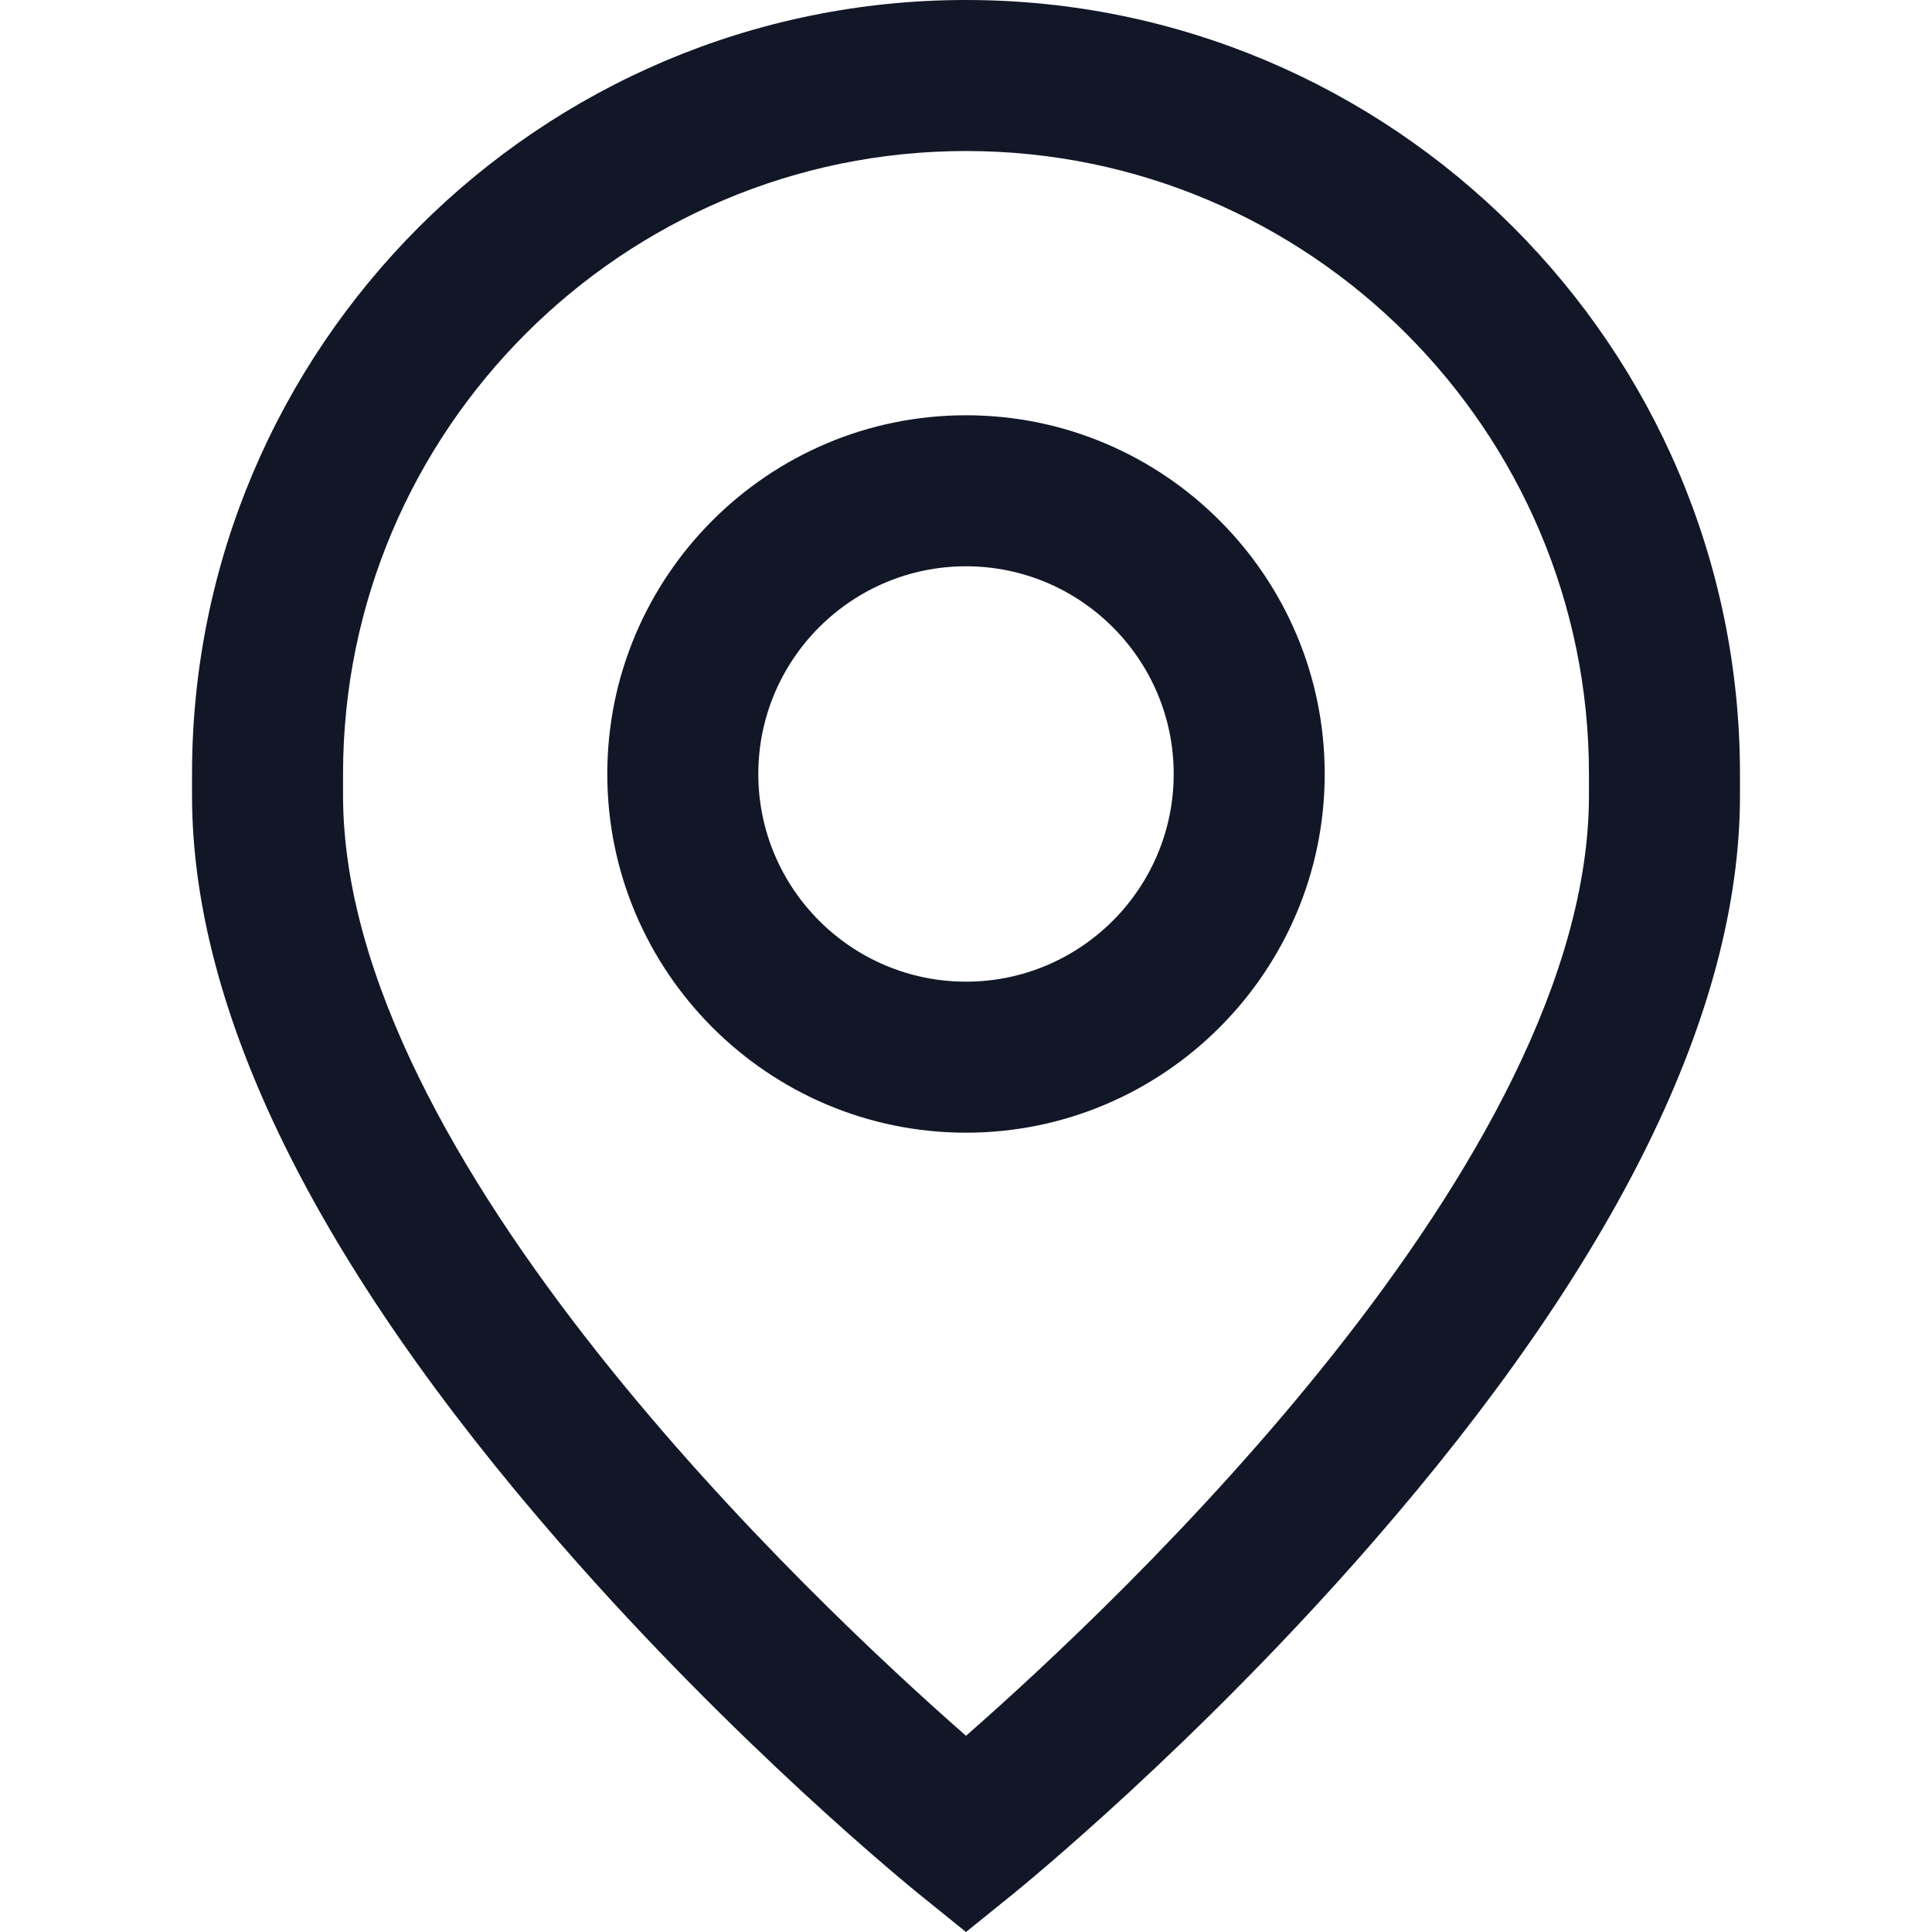 <svg width="18" height="18" viewBox="0 0 18 18" fill="none" xmlns="http://www.w3.org/2000/svg">
<path d="M9 3.869C7.157 3.869 5.658 5.368 5.658 7.211C5.658 9.053 7.157 10.553 9 10.553C10.842 10.553 12.342 9.053 12.342 7.211C12.342 5.368 10.843 3.869 9 3.869ZM9 9.146C7.933 9.146 7.065 8.278 7.065 7.211C7.065 6.144 7.933 5.276 9 5.276C10.067 5.276 10.935 6.144 10.935 7.211C10.935 8.278 10.067 9.146 9 9.146Z" fill="#111727"/>
<path d="M9 0C5.024 0 1.789 3.235 1.789 7.211V7.41C1.789 9.421 2.942 11.765 5.216 14.375C6.864 16.268 8.489 17.587 8.558 17.643L9 18L9.442 17.643C9.51 17.587 11.136 16.268 12.784 14.375C15.058 11.765 16.211 9.421 16.211 7.41V7.211C16.211 3.235 12.976 0 9 0ZM14.804 7.41C14.804 10.809 10.425 14.923 9 16.172C7.574 14.922 3.196 10.809 3.196 7.41V7.211C3.196 4.011 5.8 1.407 9 1.407C12.2 1.407 14.804 4.011 14.804 7.211V7.41Z" fill="#111727"/>
</svg>
